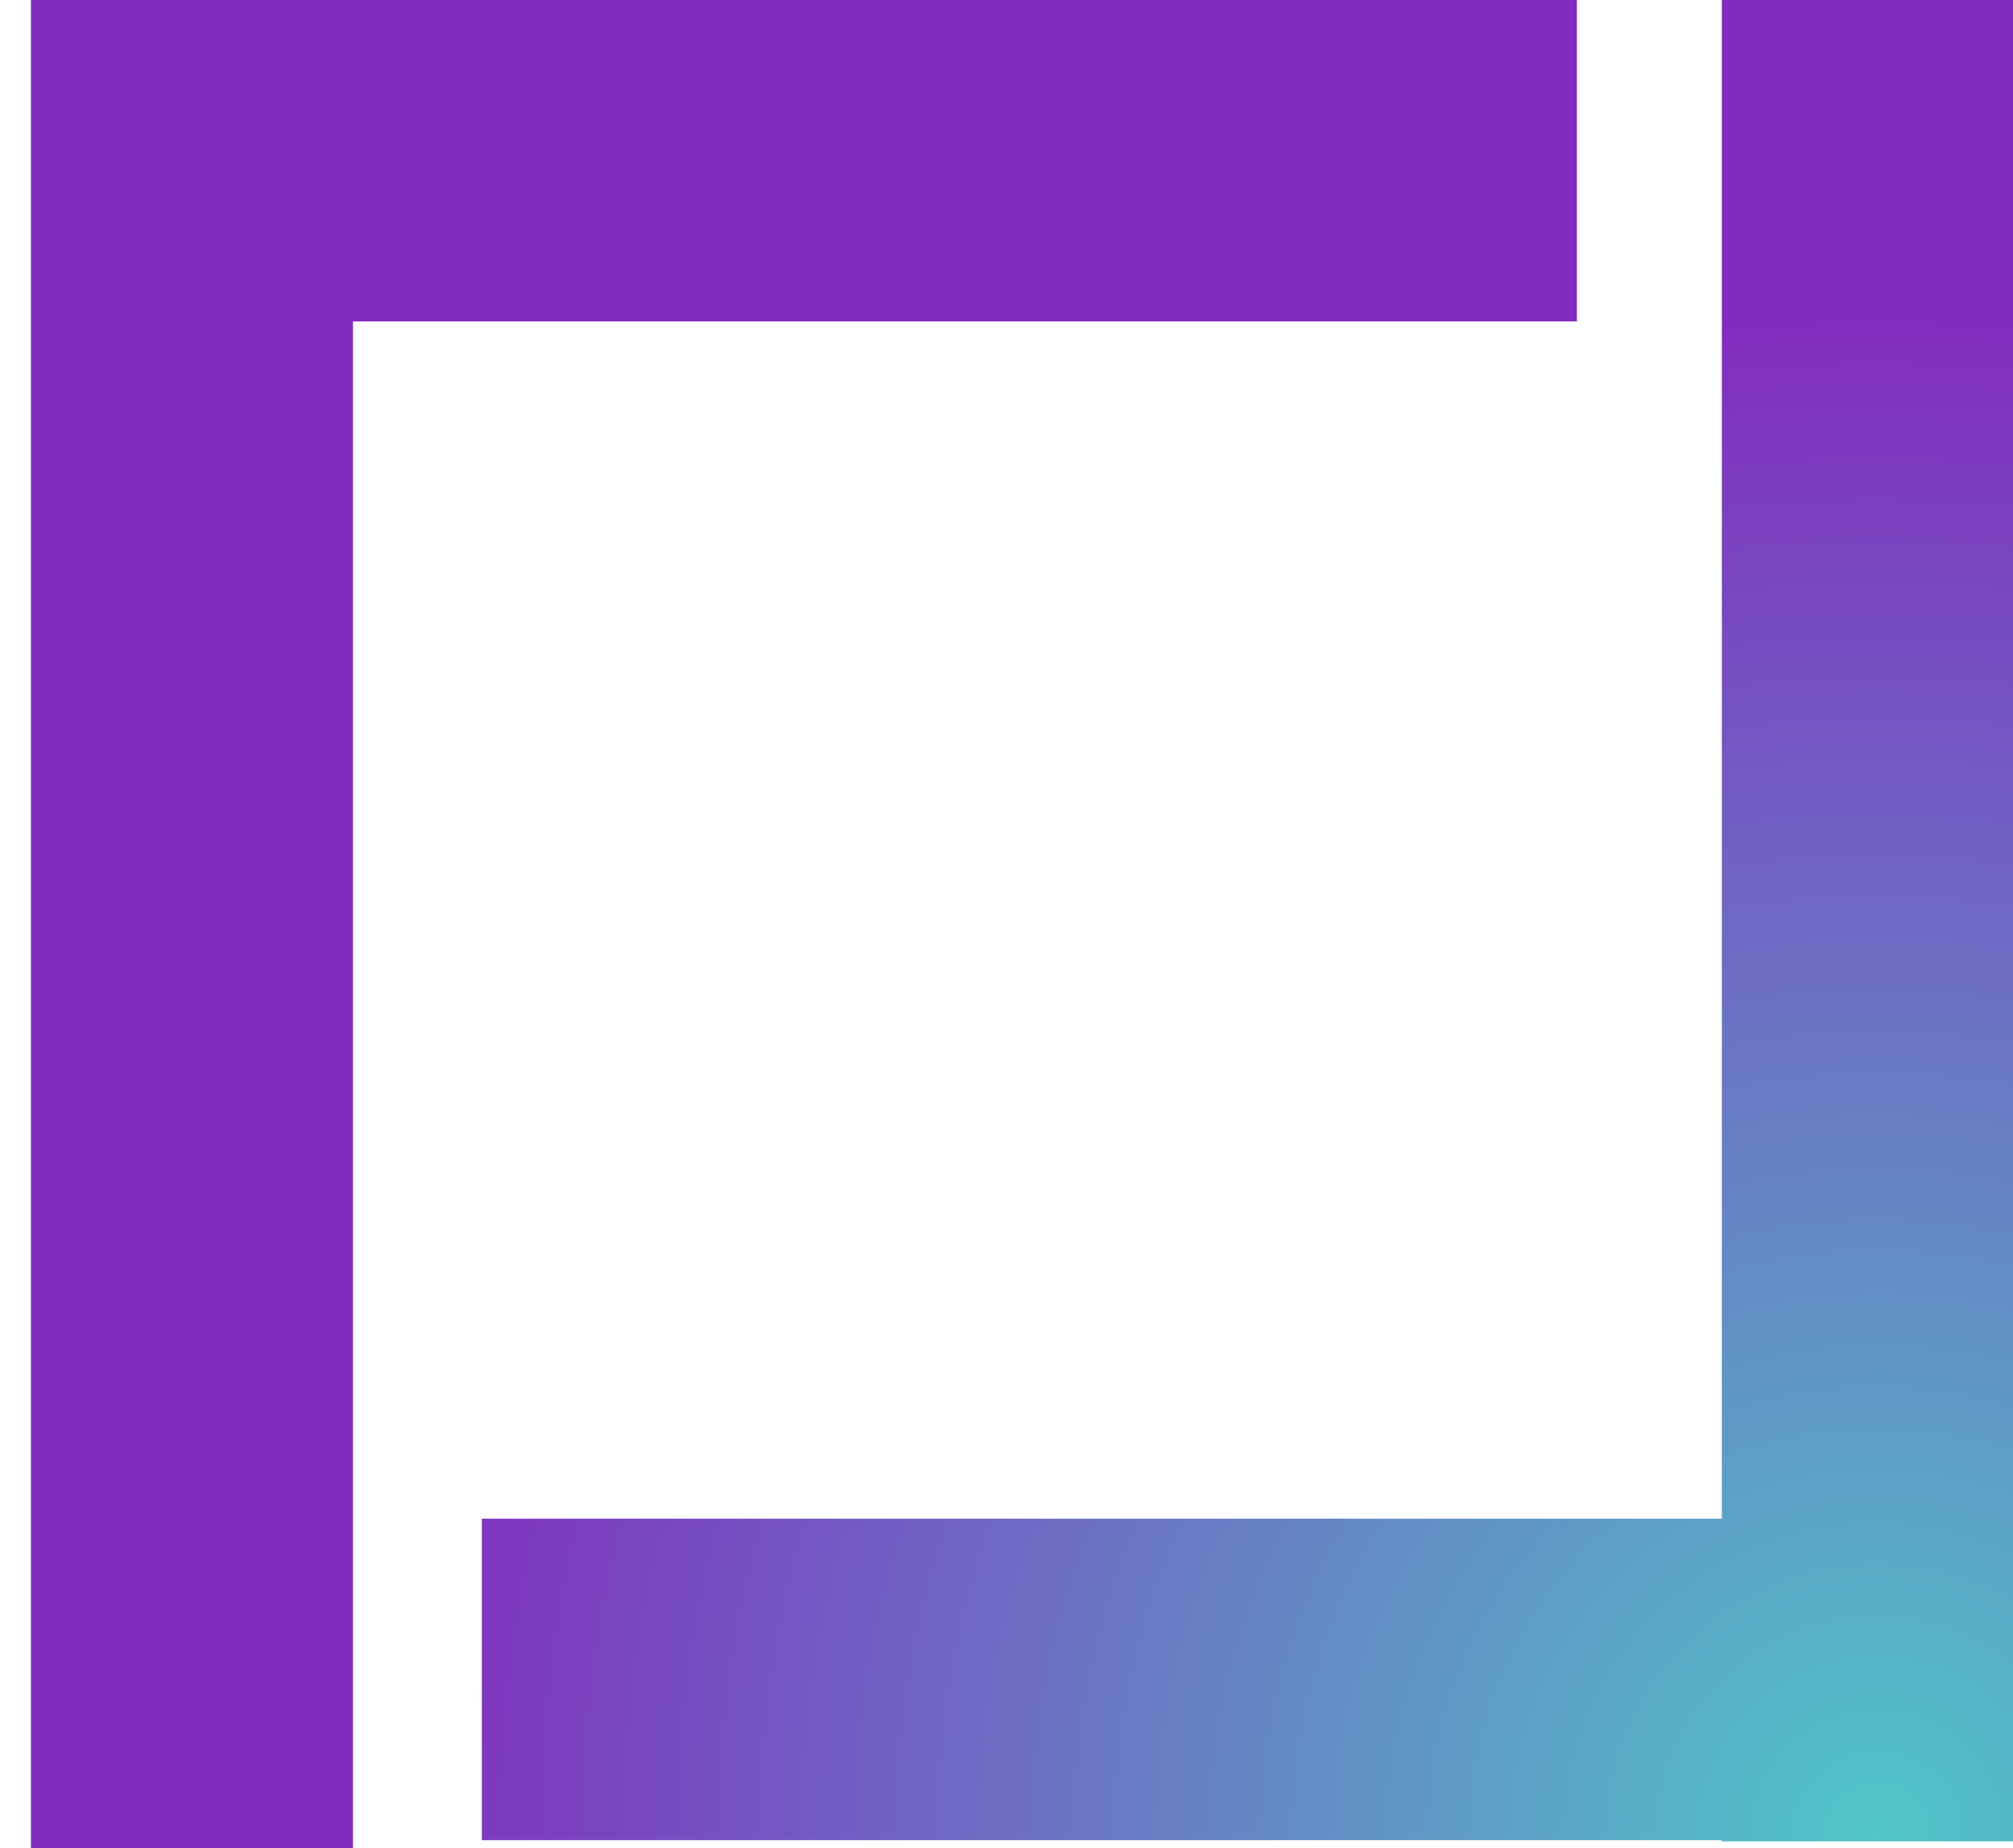 <?xml version="1.0" encoding="UTF-8"?>
<svg width="586" height="538">
  <svg viewBox="0 0 568 538" version="1.1" xmlns="http://www.w3.org/2000/svg" xmlns:xlink="http://www.w3.org/1999/xlink">
      <title>new-square</title>
      <defs>
          <radialGradient cx="91.442%" cy="100%" fx="91.442%" fy="100%" r="82.94%" gradientTransform="translate(0.914,1),scale(0.918,1),rotate(-114.216),translate(-0.914,-1)" id="radialGradient-1">
              <stop stop-color="#50C6C8" offset="0%"></stop>
              <stop stop-color="#822BBF" offset="100%"></stop>
          </radialGradient>
      </defs>
      <g id="Page-1" stroke="none" stroke-width="1" fill="none" fill-rule="evenodd">
          <g id="Desktop" fill="url(#radialGradient-1)" fill-rule="nonzero">
              <g id="new-square">
                  <path d="M450.048,-1.93267624e-12 L450.048,93.565 L93.759,93.565 L93.76,538 L-1.25055521e-12,538 L-1.25055521e-12,-1.93267624e-12 L450.048,-1.93267624e-12 Z M586,-1.70530257e-12 L586,536.007 L492.24,536.007 L492.239,535.66 L131.264,535.661 L131.264,442.096 L492.239,442.095 L492.24,-1.70530257e-12 L586,-1.70530257e-12 Z" id="Combined-Shape"></path>
              </g>
          </g>
      </g>
  </svg>
</svg>
